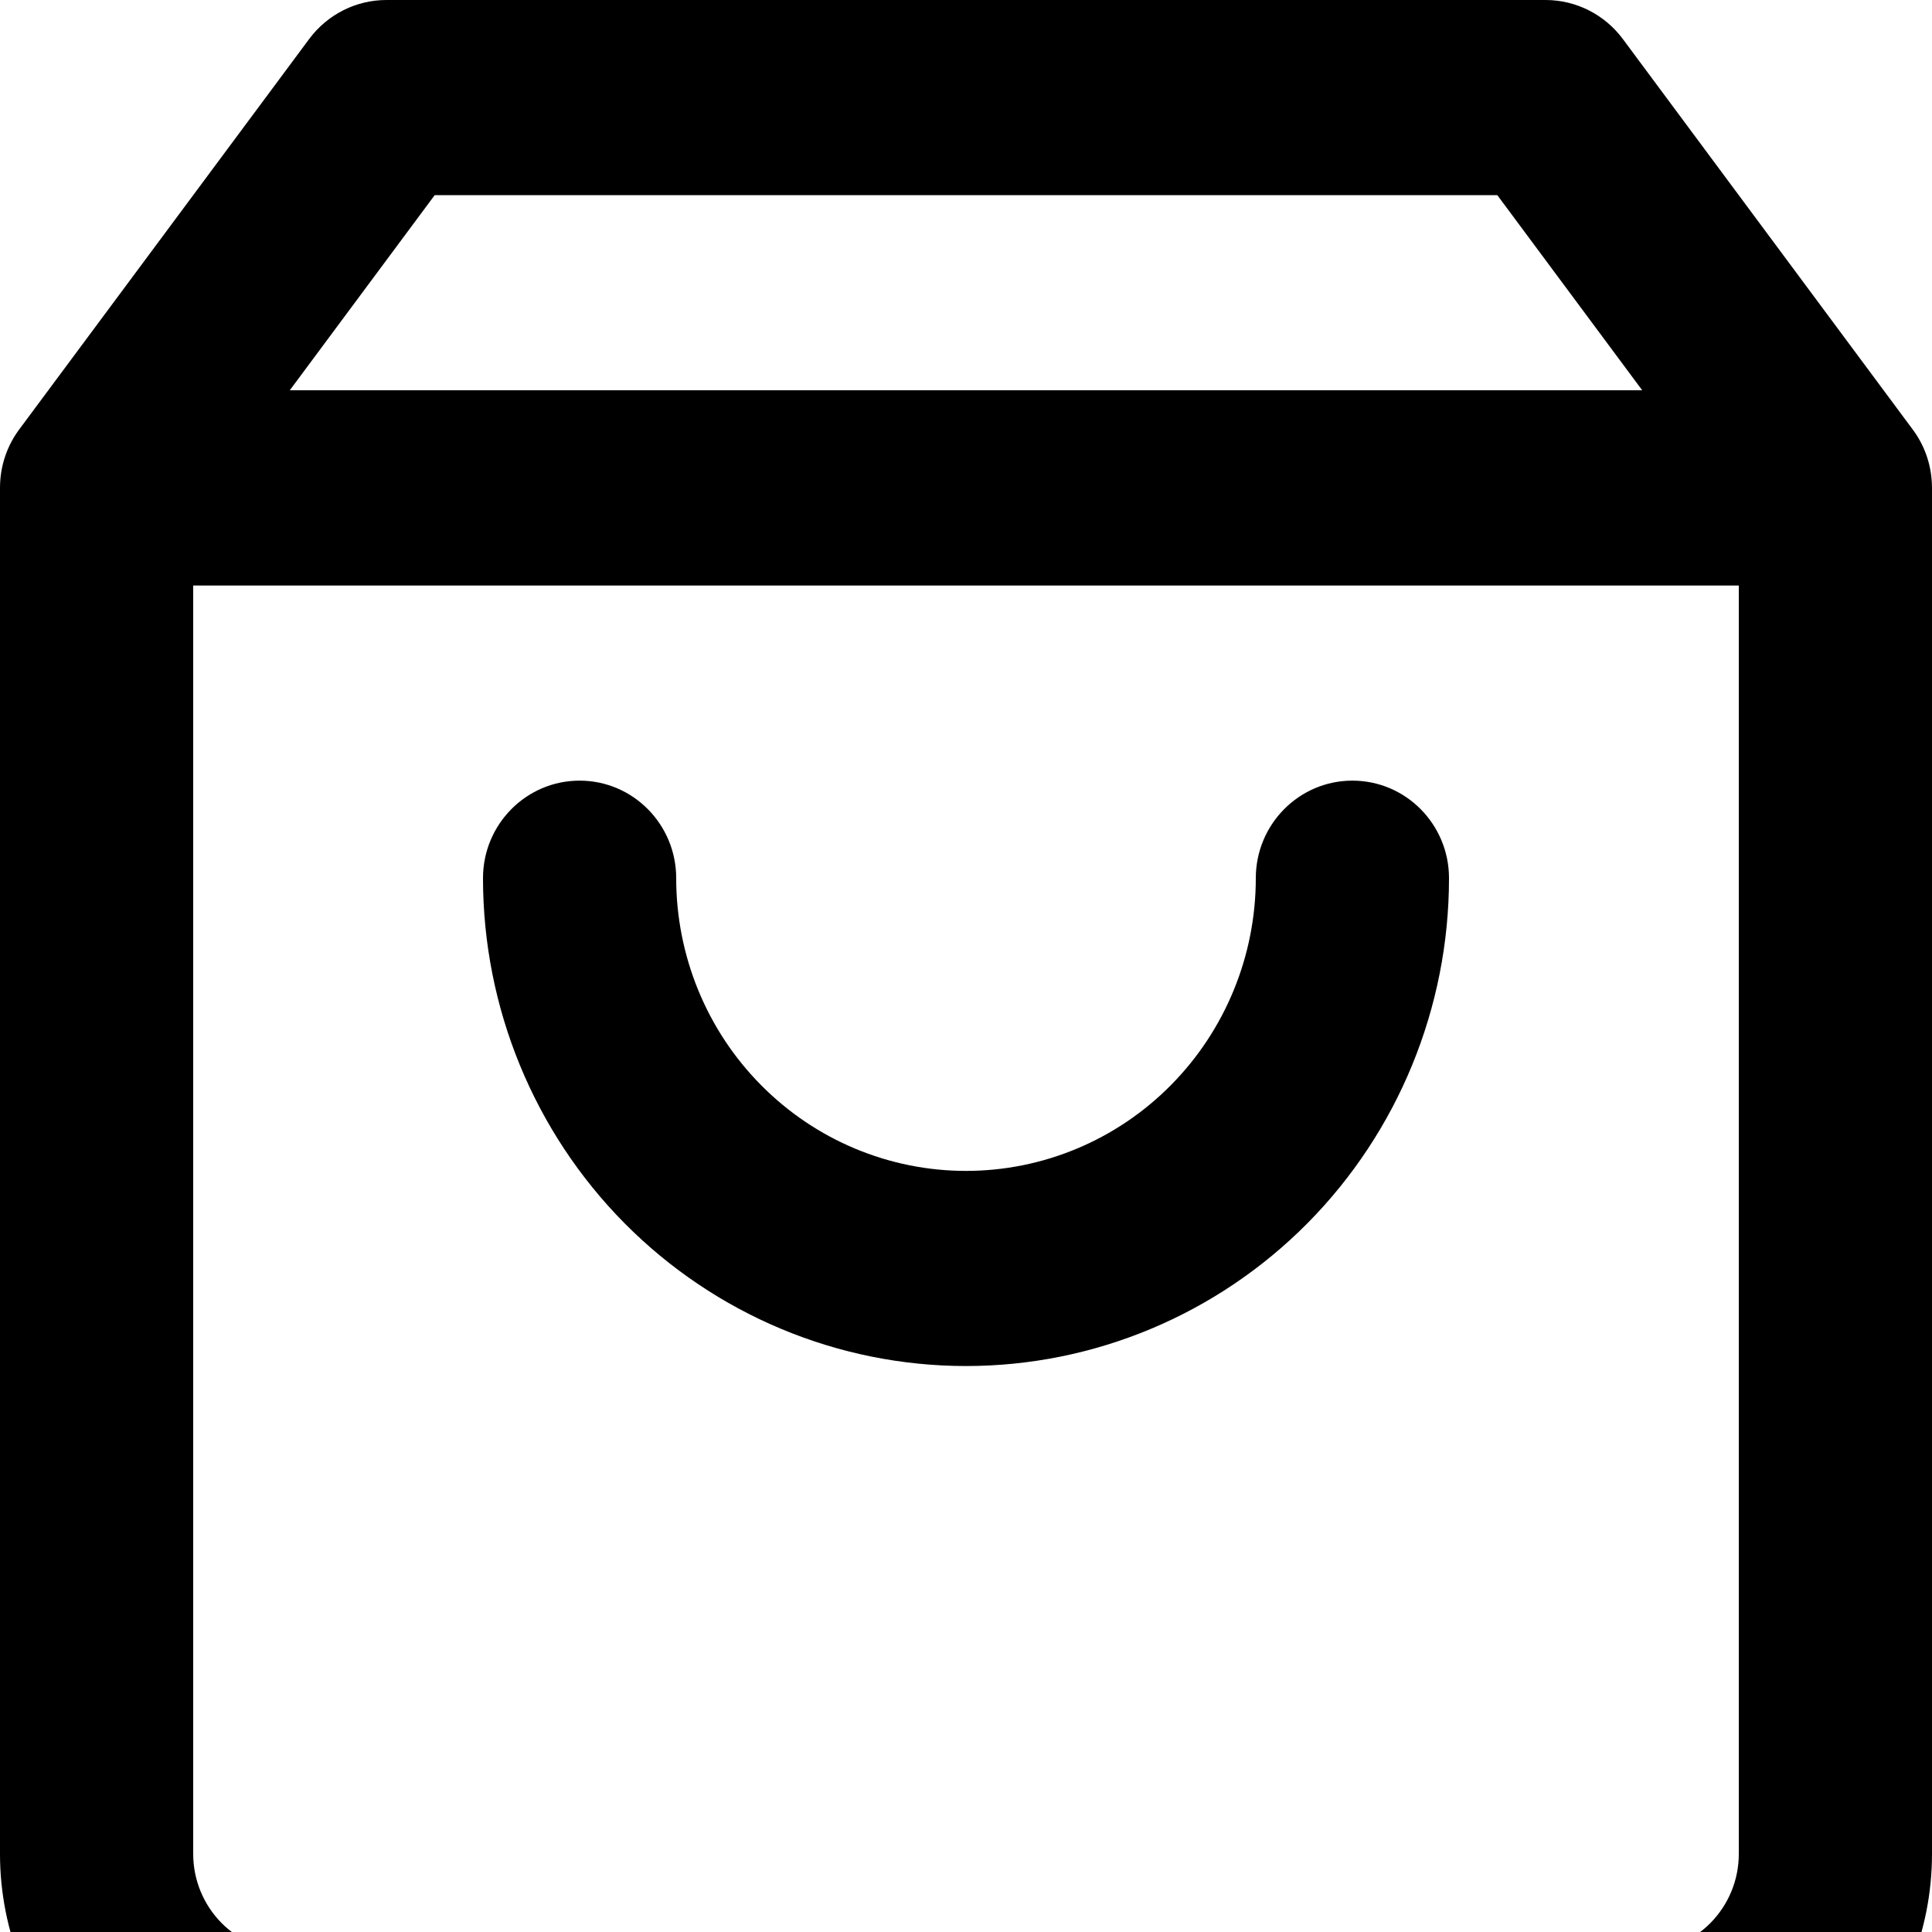 <svg viewBox="0 0 18 18" fill="none" class="icon icon-cart-empty" xmlns="http://www.w3.org/2000/svg">
<path fill-rule="evenodd" clip-rule="evenodd" d="M2.88 0.364C3.05 0.135 3.317 0 3.6 0H14.4C14.683 0 14.95 0.135 15.12 0.364L17.814 3.993C17.924 4.137 17.991 4.314 17.999 4.508C18 4.52 18 4.533 18 4.545V17.273C18 17.996 17.715 18.69 17.209 19.201C16.703 19.713 16.016 20 15.3 20H2.7C1.984 20 1.297 19.713 0.791 19.201C0.284 18.69 0 17.996 0 17.273V4.545C0 4.337 0.069 4.146 0.185 3.993L2.88 0.364ZM13.95 1.818L15.3 3.636H2.7L4.05 1.818H13.95ZM1.8 17.273V5.455H16.2V17.273C16.2 17.514 16.105 17.745 15.936 17.916C15.768 18.086 15.539 18.182 15.3 18.182H2.7C2.461 18.182 2.232 18.086 2.064 17.916C1.895 17.745 1.8 17.514 1.8 17.273ZM6.3 8.182C6.3 7.68 5.897 7.273 5.4 7.273C4.903 7.273 4.5 7.68 4.5 8.182C4.5 9.387 4.974 10.543 5.818 11.396C6.662 12.248 7.807 12.727 9 12.727C10.194 12.727 11.338 12.248 12.182 11.396C13.026 10.543 13.5 9.387 13.5 8.182C13.5 7.68 13.097 7.273 12.6 7.273C12.103 7.273 11.7 7.68 11.7 8.182C11.7 8.905 11.415 9.599 10.909 10.11C10.403 10.622 9.716 10.909 9 10.909C8.284 10.909 7.597 10.622 7.091 10.11C6.584 9.599 6.3 8.905 6.3 8.182Z" fill="black"/>
</svg>
